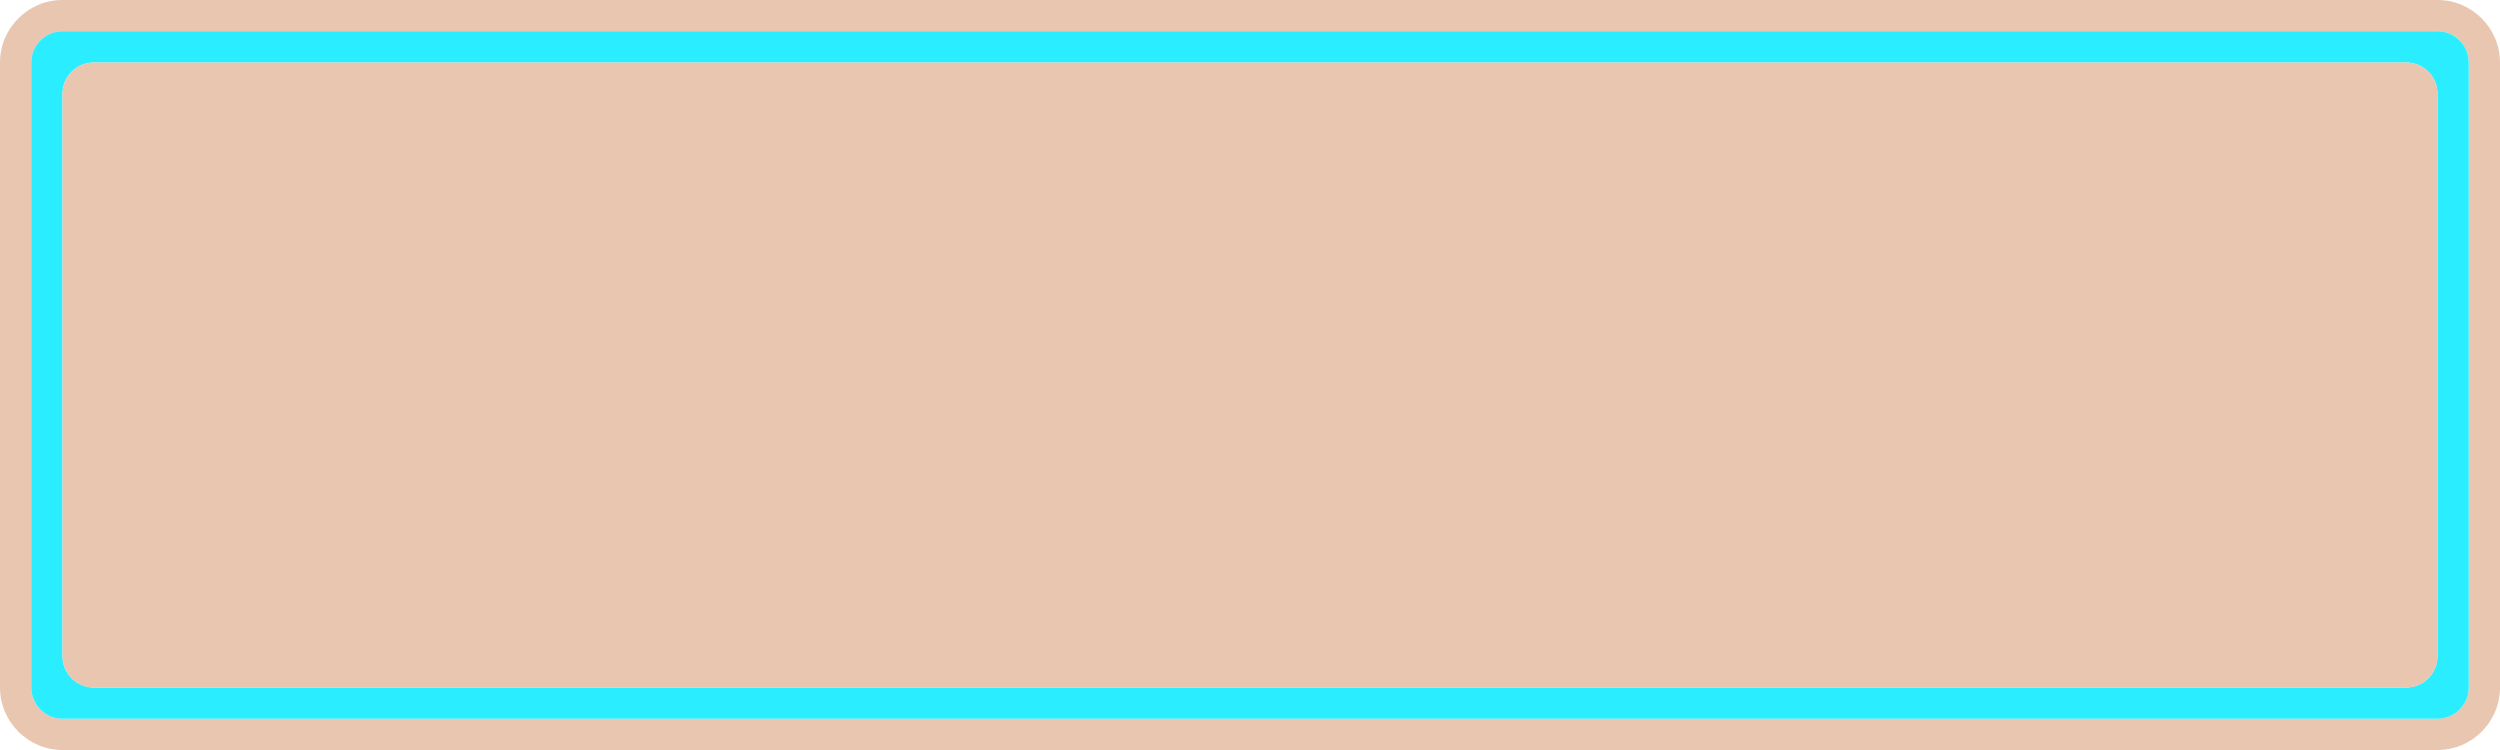 <?xml version="1.0" encoding="utf-8"?>
<!-- Generator: Adobe Illustrator 15.0.2, SVG Export Plug-In . SVG Version: 6.00 Build 0)  -->
<!DOCTYPE svg PUBLIC "-//W3C//DTD SVG 1.1//EN" "http://www.w3.org/Graphics/SVG/1.1/DTD/svg11.dtd">
<svg xmlns="http://www.w3.org/2000/svg" xmlns:xlink="http://www.w3.org/1999/xlink" version="1.1" id="Calque_1" x="0px" y="0px" width="80px" height="24px" viewBox="0 0 80 24" enable-background="new 0 0 80 24" xml:space="preserve">
<path fill="#e8c6b0" d="M78,0H2C0.9,0,0,0.9,0,2v20c0,1.1,0.9,2,2,2h76c1.1,0,2-0.9,2-2V2C80,0.9,79.1,0,78,0z M79,22  c0,0.55-0.45,1-1,1H2c-0.55,0-1-0.45-1-1V2c0-0.55,0.45-1,1-1h76c0.55,0,1,0.45,1,1V22z"/>
<path fill="#2aedff" d="M78,1H2C1.45,1,1,1.45,1,2v20c0,0.55,0.45,1,1,1h76c0.55,0,1-0.45,1-1V2C79,1.45,78.55,1,78,1z M78,21  c0,0.55-0.45,1-1,1H3c-0.55,0-1-0.45-1-1V3c0-0.55,0.45-1,1-1h74c0.55,0,1,0.45,1,1V21z"/>
<path fill="#e8c6b0" d="M77,2H3C2.45,2,2,2.45,2,3v18c0,0.55,0.45,1,1,1h74c0.55,0,1-0.45,1-1V3C78,2.45,77.55,2,77,2z"/>
</svg>
